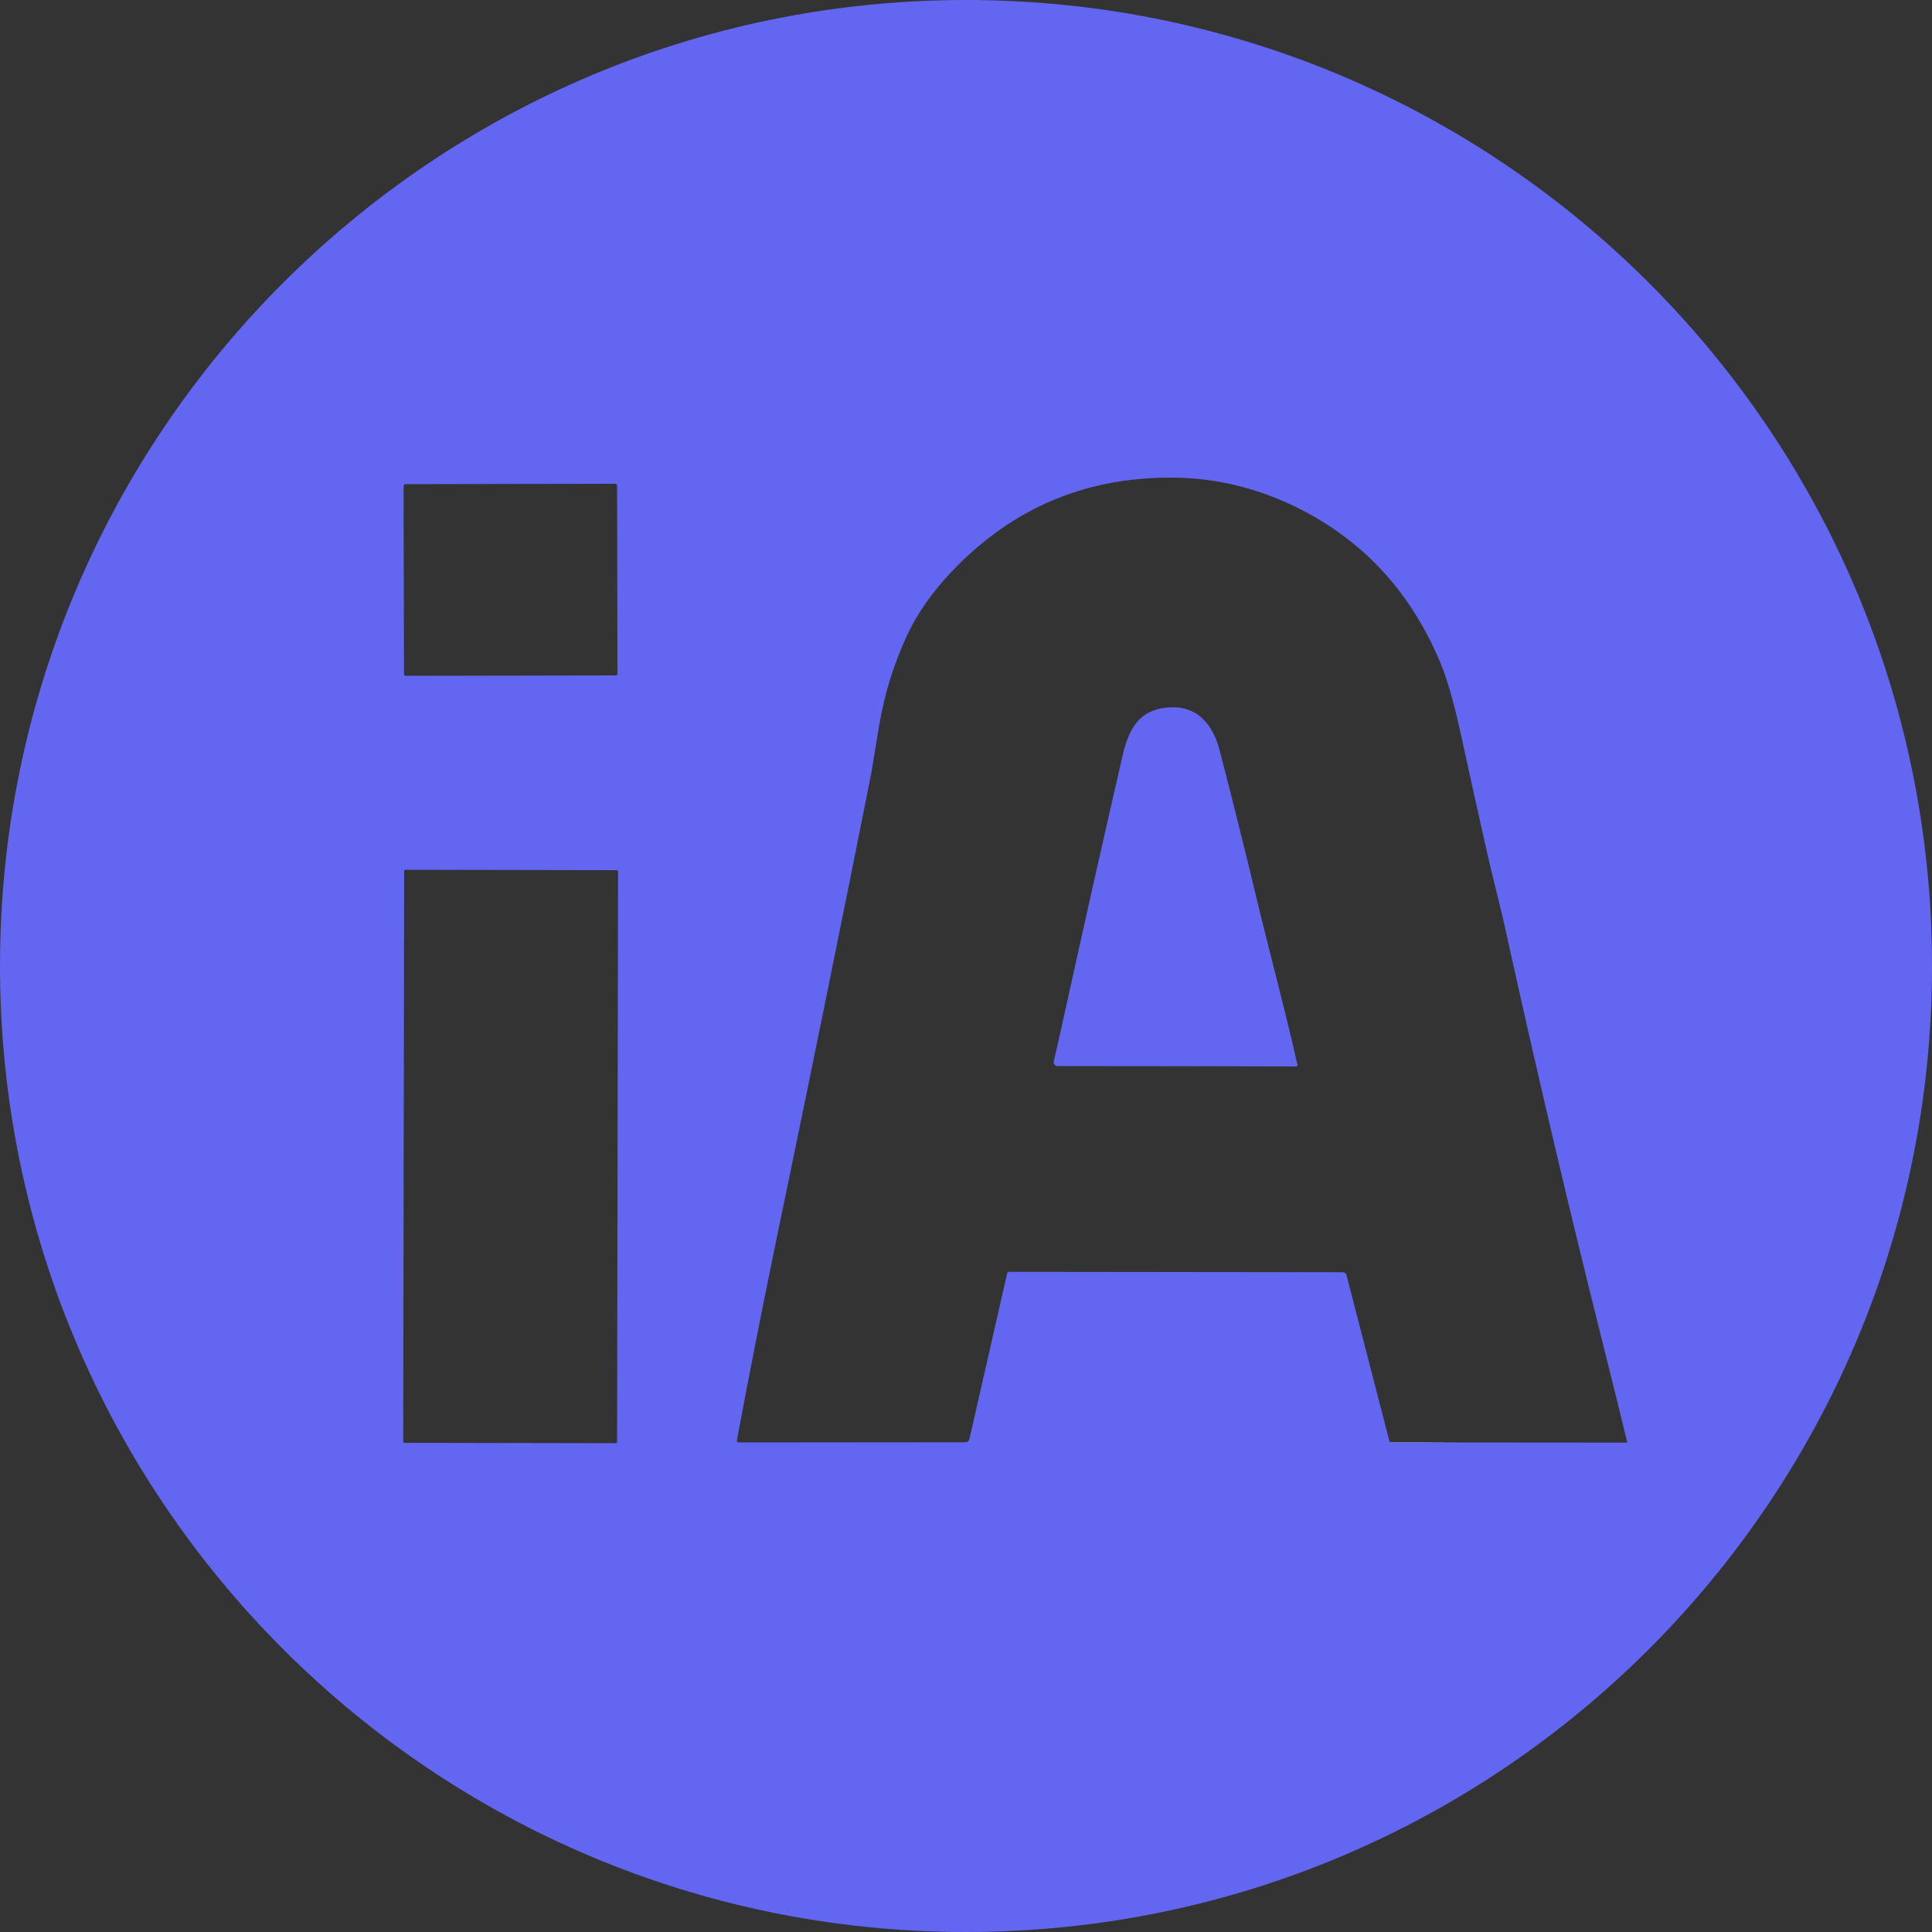 <?xml version="1.0" encoding="utf-8"?>
<!-- Generator: Adobe Illustrator 28.0.0, SVG Export Plug-In . SVG Version: 6.00 Build 0)  -->
<svg version="1.1" id="Layer_1" xmlns="http://www.w3.org/2000/svg" xmlns:xlink="http://www.w3.org/1999/xlink" x="0px" y="0px"
	 viewBox="0 0 100 100" style="enable-background:new 0 0 100 100;" xml:space="preserve">
<rect x="0" y="0" width="100" height="100" fill="#333333" stroke="none"/>
<style type="text/css">
	.st0{fill:#6366F1;}
	.st1{fill:#FCFCFC;}
</style>
<path class="st0" d="M64.99,46.29c0.7,2.94,1.51,5.9,2.17,8.84v0.01c-0.01,0.03-0.03,0.06-0.07,0.06
	c-3.81-0.01-7.93-0.02-12.35-0.02c-0.07,0-0.12-0.03-0.17-0.1c-0.03-0.04-0.04-0.1-0.03-0.15c0.11-0.46,0.24-1.01,0.38-1.65
	c1.05-4.78,2.11-9.49,3.18-14.15c0.3-1.32,0.81-2.38,2.33-2.51c1.56-0.14,2.36,0.9,2.71,2.26C63.78,41.33,64.39,43.8,64.99,46.29z"
	/>
<path class="st0" d="M50,0C22.39,0,0,22.39,0,50s22.39,50,50,50s50-22.39,50-50S77.61,0,50,0z M20.98,25.06l10.87-0.02
	c0.05,0,0.09,0.04,0.09,0.09l0.02,9.74c0,0.05-0.04,0.09-0.09,0.09L21,34.98c-0.05,0-0.09-0.04-0.09-0.09l-0.02-9.74
	C20.9,25.1,20.94,25.06,20.98,25.06z M31.94,74.64c0,0.03-0.03,0.06-0.06,0.06l-10.95-0.02c-0.03,0-0.06-0.03-0.06-0.06l0.05-29.54
	c0-0.04,0.03-0.06,0.06-0.06l10.95,0.02c0.03,0,0.06,0.03,0.06,0.06L31.94,74.64z M72.03,74.66c-0.02,0-0.04,0-0.05-0.01
	c-0.04-0.01-0.06-0.04-0.07-0.08l-2.21-8.55c-0.02-0.11-0.1-0.17-0.21-0.17l-17.26-0.02c-0.05,0-0.09,0.03-0.1,0.08l-1.95,8.56
	c-0.03,0.12-0.1,0.18-0.22,0.18l-11.73,0.01c-0.07,0-0.1-0.03-0.09-0.1c0.64-3.44,1.32-6.88,2.03-10.32
	c1.76-8.47,3.4-16.53,4.92-24.18c0-0.01,0.14-0.86,0.42-2.54c0.28-1.64,0.77-3.21,1.47-4.7c0.51-1.08,1.25-2.13,2.21-3.16
	c3.22-3.43,7.19-5.07,11.91-4.93c2.54,0.08,5.02,0.86,7.22,2.19c2.81,1.7,4.88,4.15,6.22,7.35c0.36,0.87,0.69,2.02,1.01,3.45
	c0.49,2.23,0.96,4.38,1.43,6.45c0.31,1.37,0.68,2.74,0.98,4.11c1.6,7.27,3.3,14.5,5.11,21.69c0.39,1.56,0.78,3.13,1.16,4.7
	L72.03,74.66z"/>
<path class="st1" d="M71.98,74.67c0.01,0.01,0.03,0.01,0.04,0.01c1.12,0,2.24,0,3.38-0.01H71.98z"/>
</svg>
